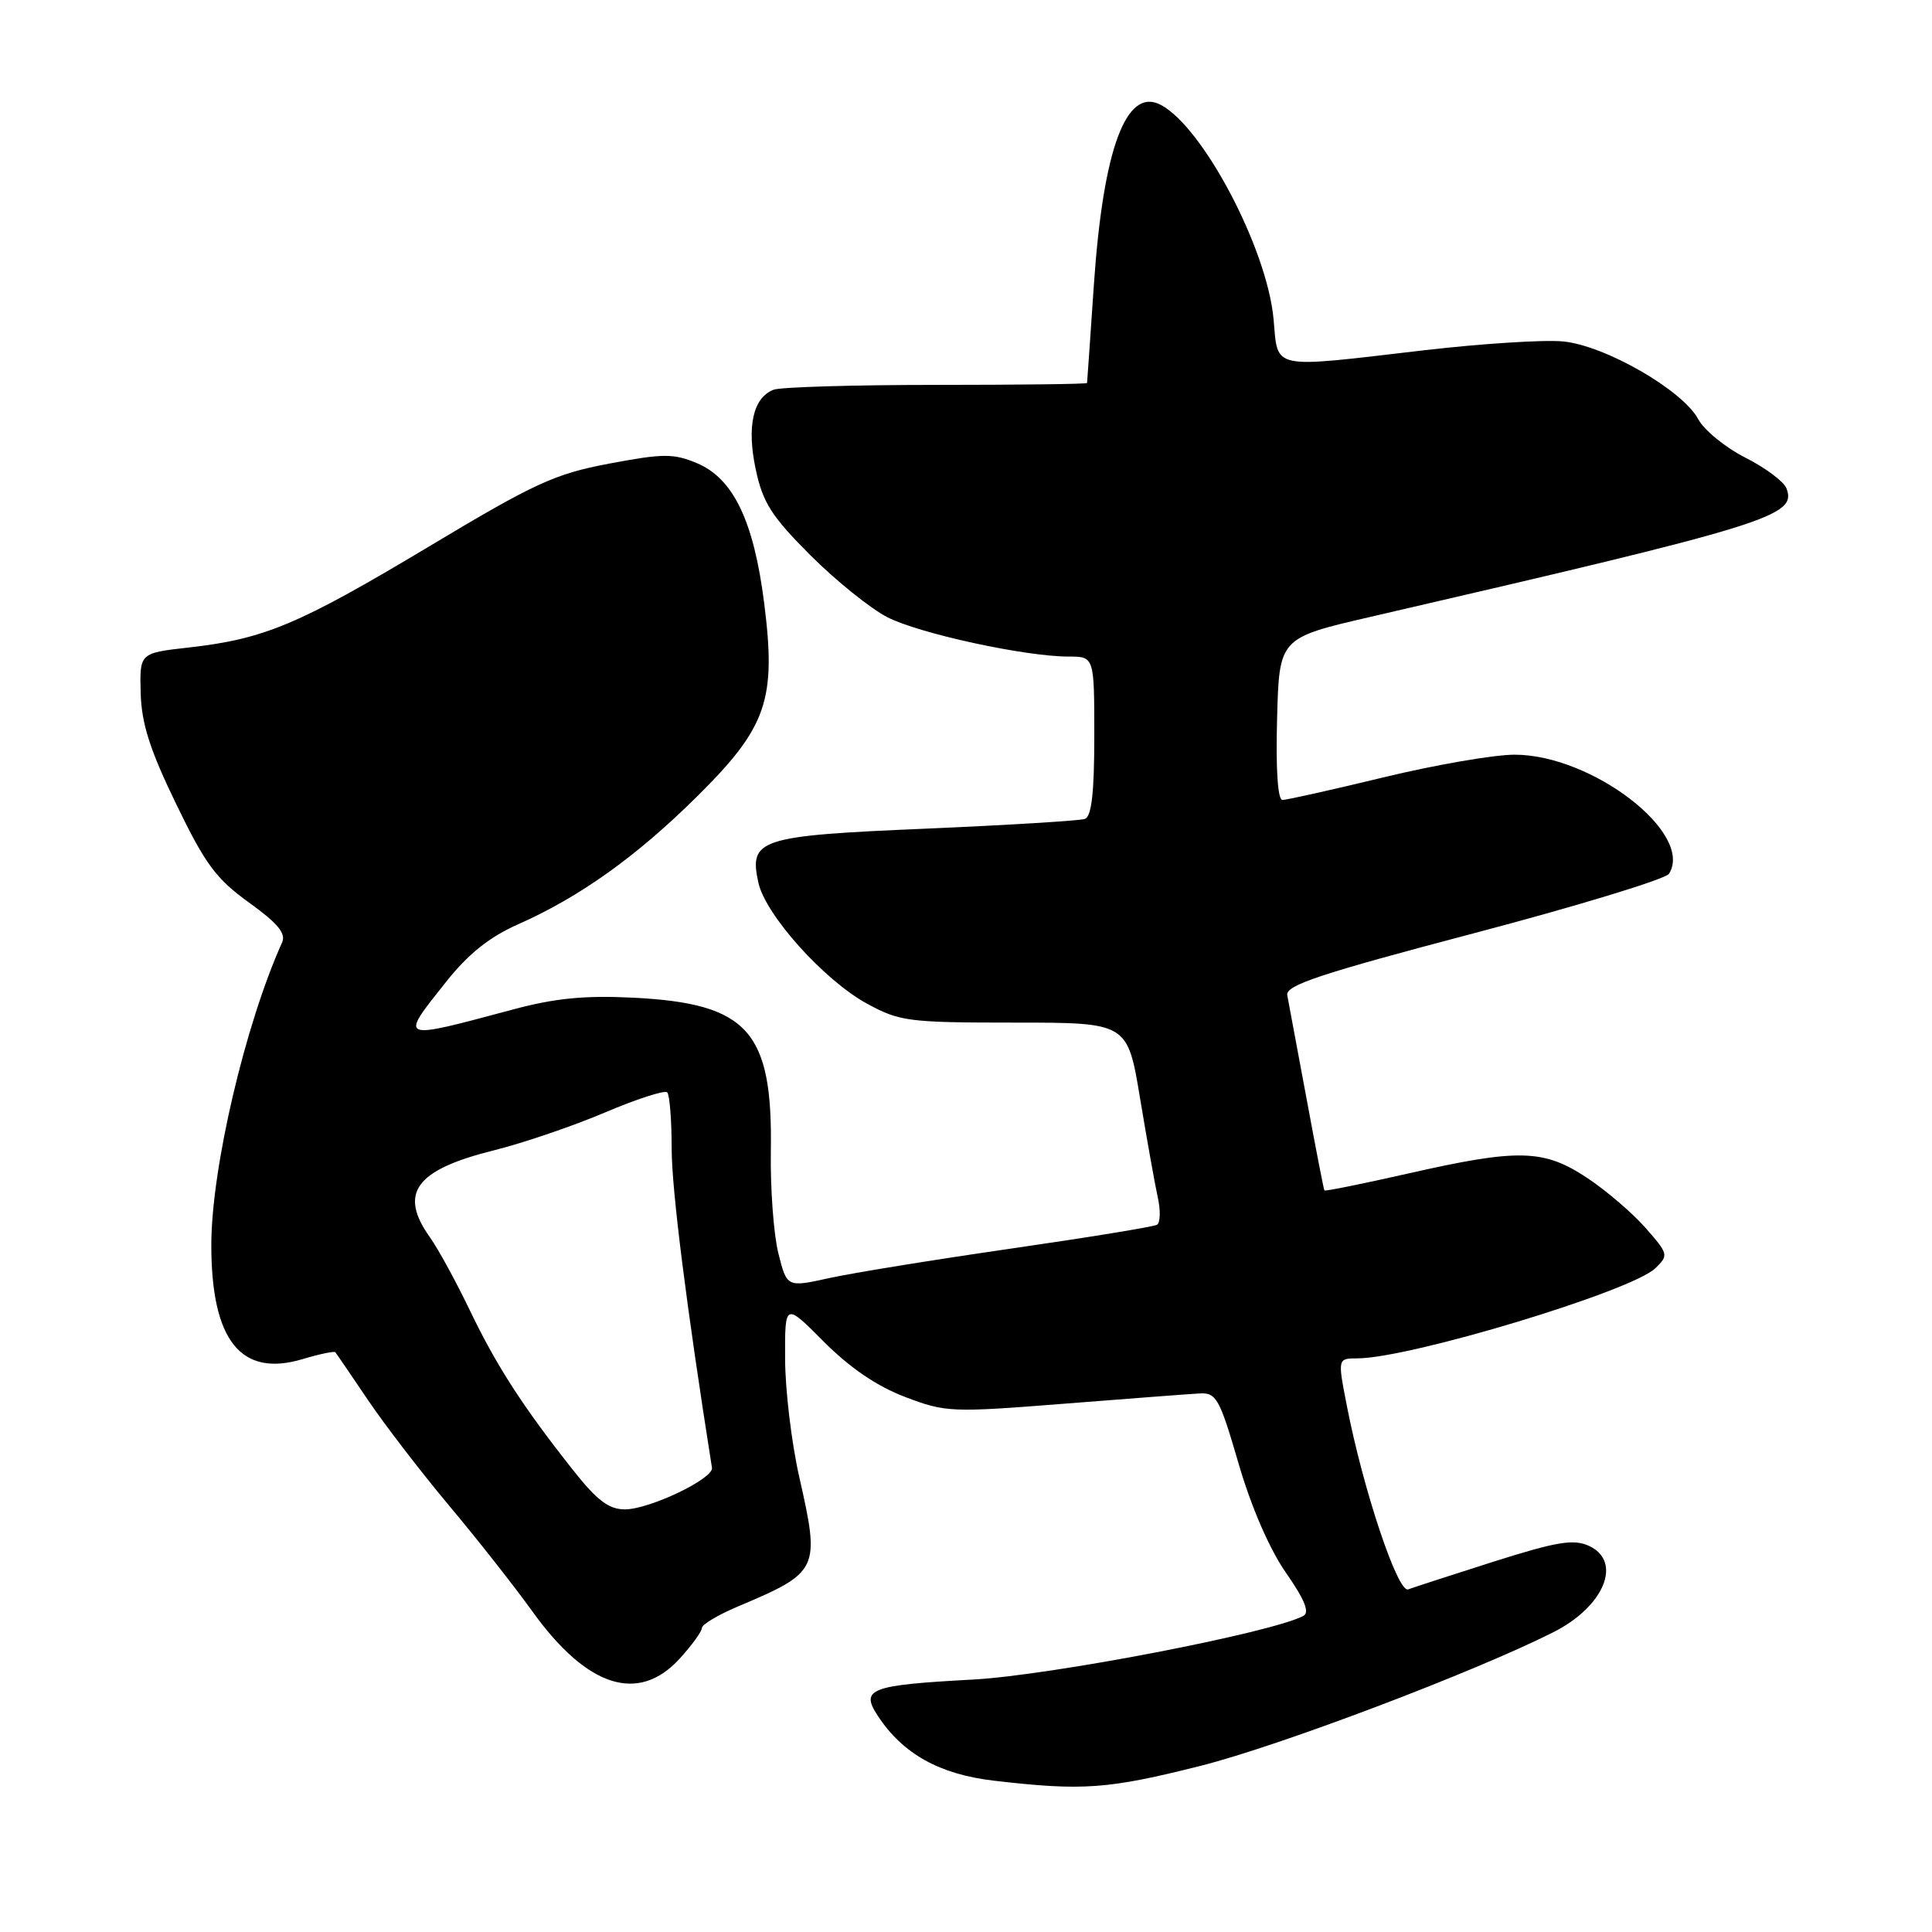<?xml version="1.0" encoding="UTF-8" standalone="no"?>
<!DOCTYPE svg PUBLIC "-//W3C//DTD SVG 1.1//EN" "http://www.w3.org/Graphics/SVG/1.1/DTD/svg11.dtd" >
<svg xmlns="http://www.w3.org/2000/svg" xmlns:xlink="http://www.w3.org/1999/xlink" version="1.1" viewBox="0 0 256 256">
 <g >
 <path fill="currentColor"
d=" M 159.17 233.96 C 169.57 231.33 195.36 221.56 205.84 216.27 C 212.58 212.87 215.04 206.89 210.53 204.83 C 208.50 203.91 206.31 204.27 197.96 206.91 C 192.40 208.68 187.29 210.34 186.59 210.60 C 185.22 211.13 180.61 197.34 178.46 186.25 C 177.24 180.00 177.24 180.00 179.87 179.99 C 186.84 179.97 216.20 171.09 219.34 168.05 C 221.12 166.33 221.08 166.16 218.04 162.70 C 216.31 160.73 212.82 157.74 210.28 156.06 C 204.54 152.26 201.20 152.18 186.57 155.50 C 180.56 156.86 175.57 157.87 175.49 157.74 C 175.40 157.61 174.33 152.10 173.11 145.50 C 171.88 138.90 170.74 132.77 170.57 131.88 C 170.31 130.56 174.82 129.06 195.30 123.66 C 209.08 120.03 220.71 116.48 221.15 115.78 C 224.51 110.44 210.96 100.00 200.68 100.00 C 197.97 100.00 190.16 101.35 183.34 103.00 C 176.52 104.65 170.48 106.00 169.93 106.00 C 169.31 106.00 169.04 101.94 169.22 95.27 C 169.50 84.54 169.50 84.54 181.50 81.76 C 234.61 69.48 238.13 68.39 236.71 64.70 C 236.37 63.81 233.92 61.98 231.27 60.64 C 228.61 59.29 225.80 57.00 225.03 55.55 C 222.96 51.69 212.66 45.77 207.10 45.24 C 204.57 45.00 196.33 45.53 188.80 46.40 C 168.09 48.82 169.38 49.08 168.75 42.25 C 167.89 32.97 159.45 16.91 153.84 13.91 C 149.24 11.45 146.18 19.64 144.94 37.79 C 144.47 44.78 144.06 50.61 144.04 50.75 C 144.02 50.89 135.04 51.00 124.08 51.00 C 113.13 51.00 103.42 51.29 102.51 51.64 C 99.78 52.68 98.92 56.53 100.15 62.25 C 101.08 66.61 102.25 68.44 107.40 73.59 C 110.78 76.96 115.36 80.65 117.59 81.79 C 121.84 83.96 135.85 87.00 141.61 87.00 C 145.00 87.00 145.00 87.00 145.00 97.53 C 145.00 105.05 144.64 108.19 143.75 108.51 C 143.06 108.75 133.60 109.33 122.72 109.80 C 100.55 110.74 99.22 111.17 100.49 116.96 C 101.43 121.24 109.22 129.91 114.90 133.00 C 119.22 135.35 120.40 135.50 134.45 135.50 C 149.40 135.50 149.40 135.50 151.06 145.50 C 151.97 151.00 153.03 156.92 153.41 158.65 C 153.80 160.39 153.75 162.02 153.31 162.29 C 152.86 162.55 144.18 163.97 134.00 165.44 C 123.83 166.91 112.97 168.67 109.89 169.35 C 104.27 170.59 104.27 170.59 103.13 166.04 C 102.51 163.54 102.06 157.45 102.14 152.50 C 102.39 136.62 99.12 132.97 83.94 132.20 C 77.48 131.88 73.56 132.26 67.94 133.77 C 52.69 137.85 52.88 137.93 59.15 130.05 C 62.06 126.39 64.88 124.14 68.64 122.48 C 76.80 118.87 84.34 113.49 92.36 105.54 C 101.62 96.37 102.88 92.75 101.26 79.94 C 99.89 69.06 97.17 63.39 92.36 61.38 C 89.24 60.07 87.89 60.08 80.72 61.43 C 73.48 62.80 70.89 63.99 56.70 72.50 C 39.55 82.77 35.03 84.67 25.00 85.80 C 18.50 86.53 18.50 86.53 18.64 91.82 C 18.75 95.87 19.85 99.33 23.33 106.51 C 27.19 114.51 28.64 116.46 32.99 119.59 C 36.80 122.33 37.92 123.68 37.38 124.88 C 32.47 135.77 28.00 154.87 28.00 164.99 C 28.00 177.63 31.93 182.54 40.09 180.09 C 42.35 179.41 44.31 179.01 44.44 179.18 C 44.58 179.36 46.52 182.20 48.75 185.50 C 50.98 188.80 55.82 195.10 59.51 199.50 C 63.20 203.90 68.16 210.20 70.53 213.50 C 77.77 223.59 84.58 225.78 90.06 219.78 C 91.68 218.00 93.00 216.18 93.00 215.72 C 93.00 215.26 95.14 213.98 97.75 212.88 C 108.55 208.31 108.69 208.01 105.90 195.68 C 104.88 191.18 104.04 184.15 104.03 180.05 C 104.00 172.59 104.00 172.59 109.17 177.79 C 112.61 181.24 116.20 183.69 119.92 185.10 C 125.30 187.15 126.05 187.18 141.00 186.00 C 149.53 185.33 157.59 184.71 158.93 184.64 C 161.17 184.51 161.59 185.26 164.11 193.90 C 165.80 199.71 168.21 205.25 170.39 208.39 C 172.87 211.94 173.56 213.66 172.71 214.11 C 168.57 216.34 139.25 221.99 128.92 222.55 C 115.25 223.29 113.97 223.78 116.31 227.35 C 119.61 232.39 124.48 235.11 131.70 235.95 C 143.49 237.32 146.81 237.08 159.17 233.96 Z  M 75.92 194.78 C 69.26 186.36 65.77 180.95 62.26 173.63 C 60.44 169.84 58.07 165.50 56.98 163.97 C 52.78 158.07 55.04 155.01 65.50 152.41 C 69.35 151.45 75.95 149.20 80.16 147.41 C 84.37 145.62 88.09 144.42 88.41 144.74 C 88.73 145.07 89.00 148.43 89.00 152.21 C 89.00 157.62 90.99 173.34 94.34 194.49 C 94.57 195.93 86.05 200.00 82.81 200.00 C 80.67 200.00 79.11 198.82 75.92 194.78 Z "/>
</g>
</svg>